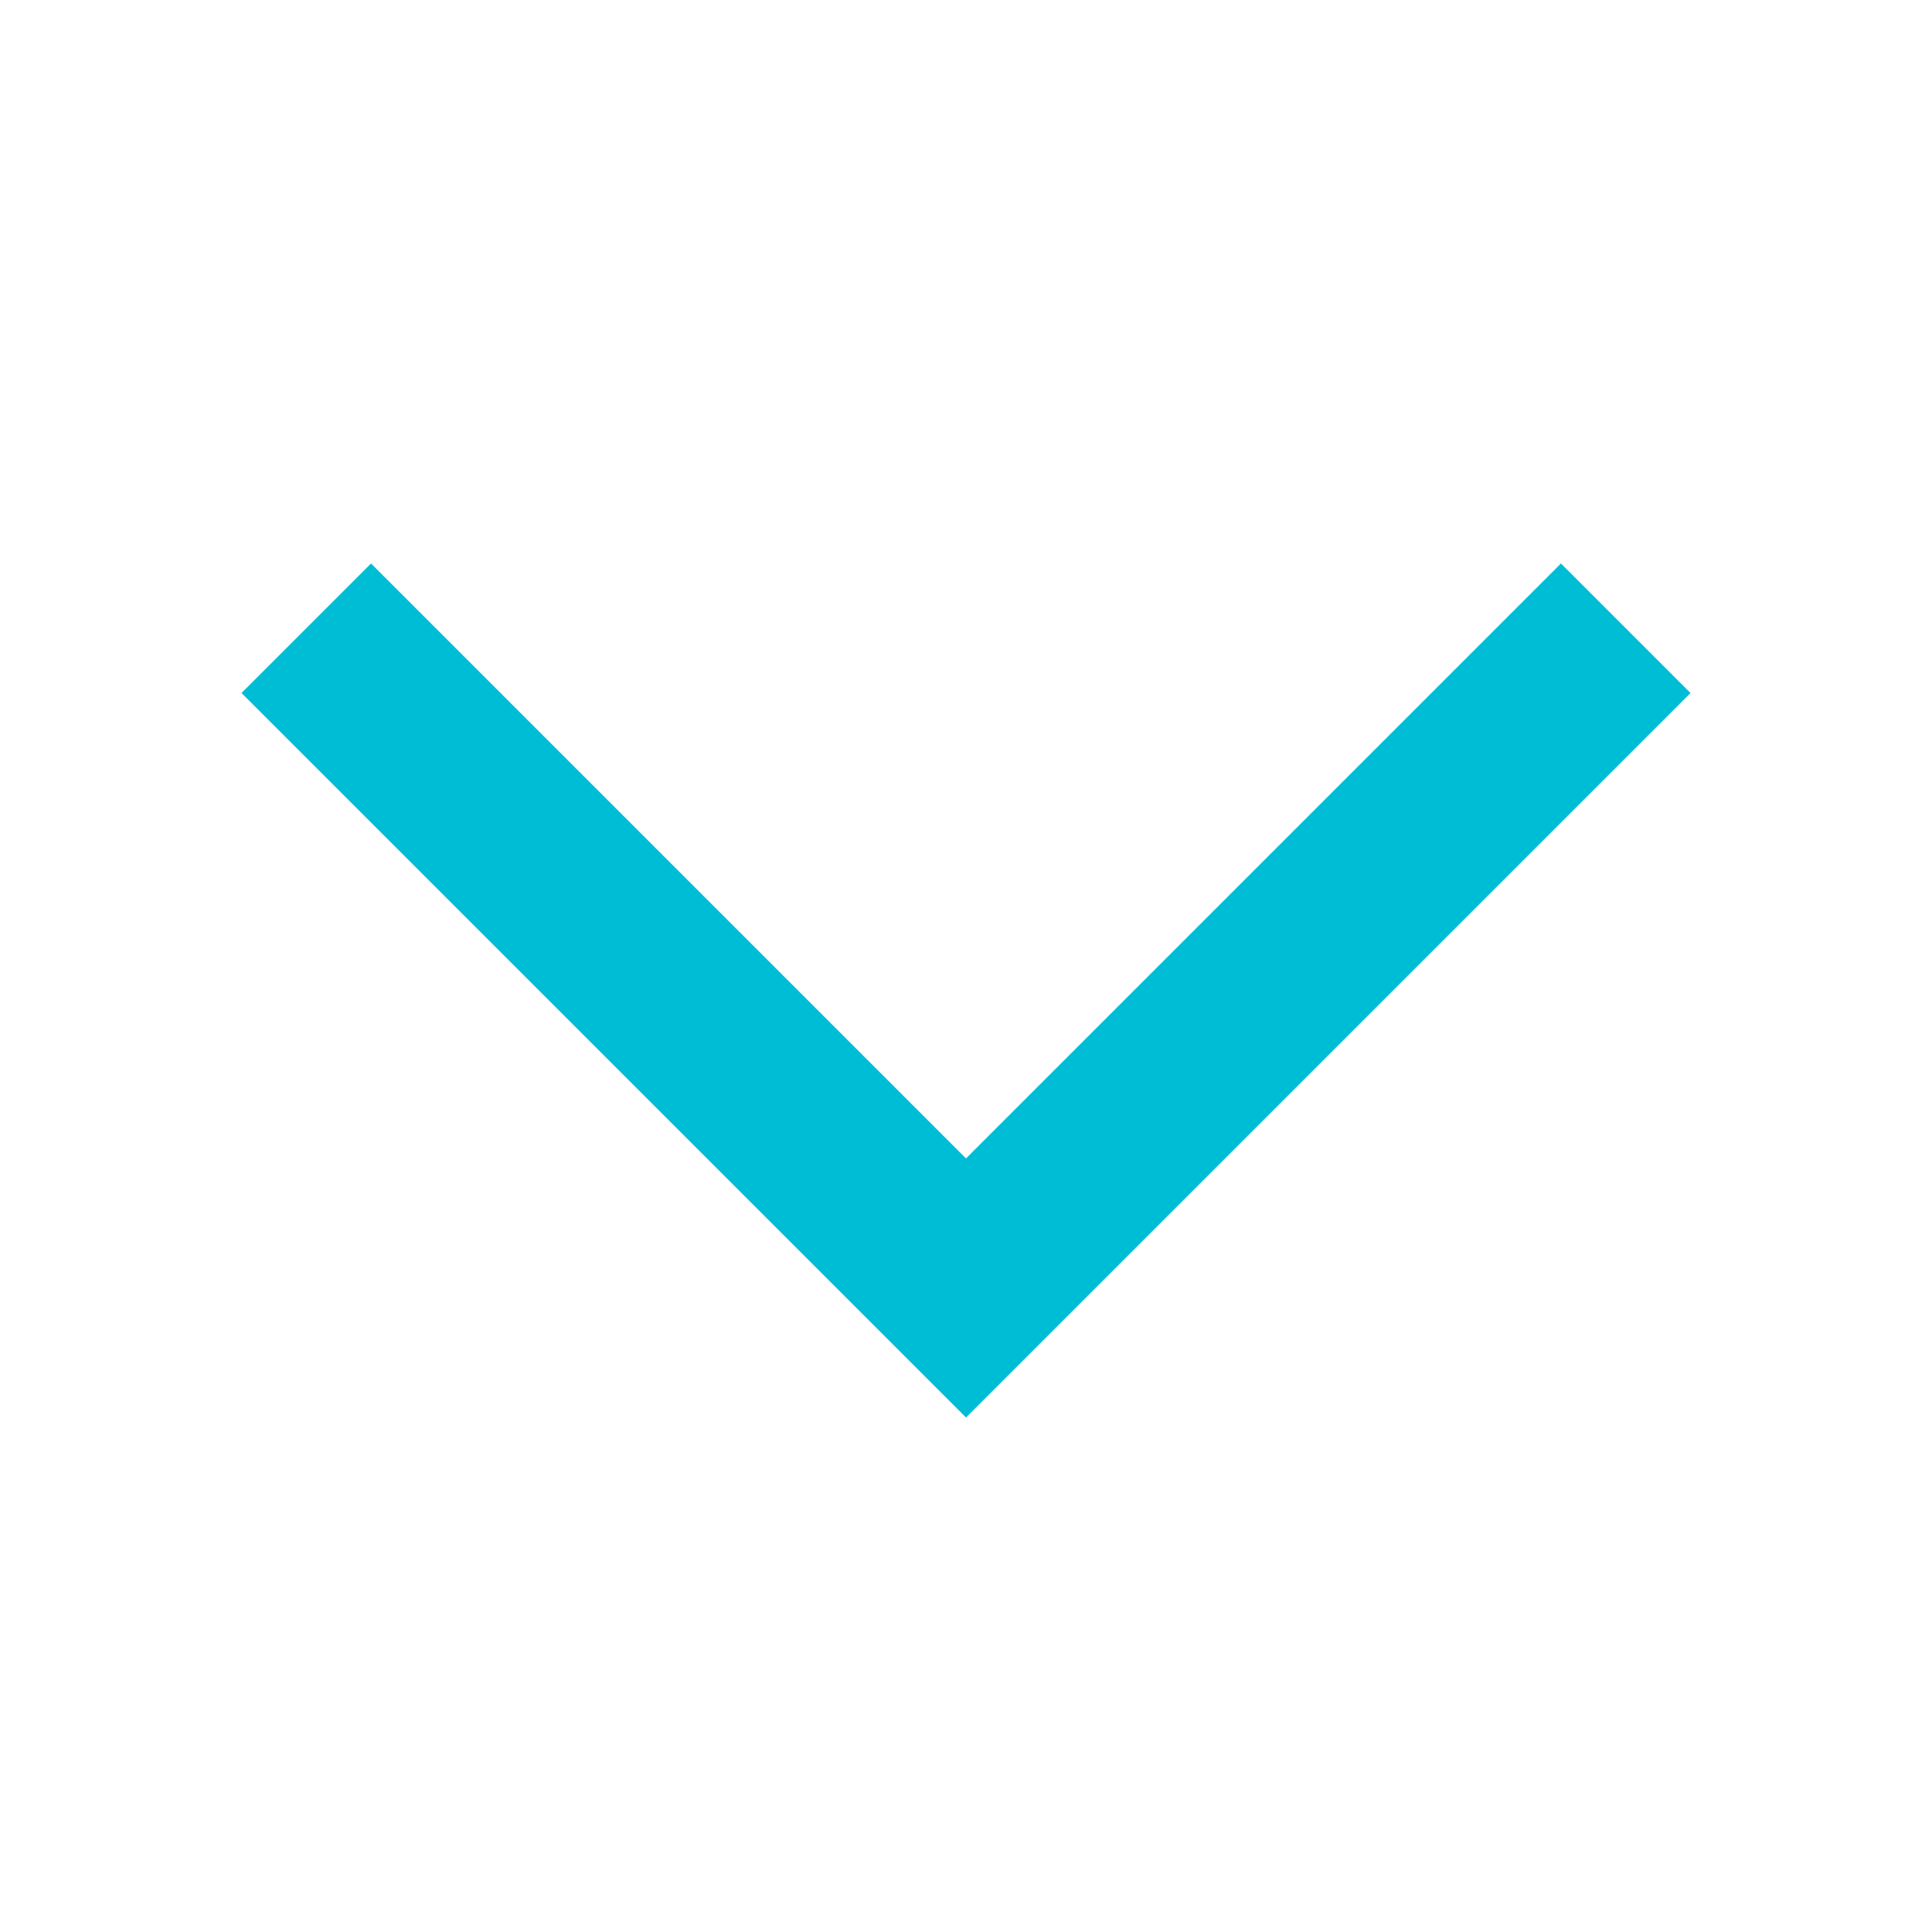 <svg width="20" height="20" viewBox="0 0 20 20" fill="none" xmlns="http://www.w3.org/2000/svg">
<path d="M3.841 5.833L2.5 7.174L10 14.674L17.5 7.174L16.159 5.833L10 11.992L3.841 5.833Z" fill="#00BDD6"/>
</svg>
